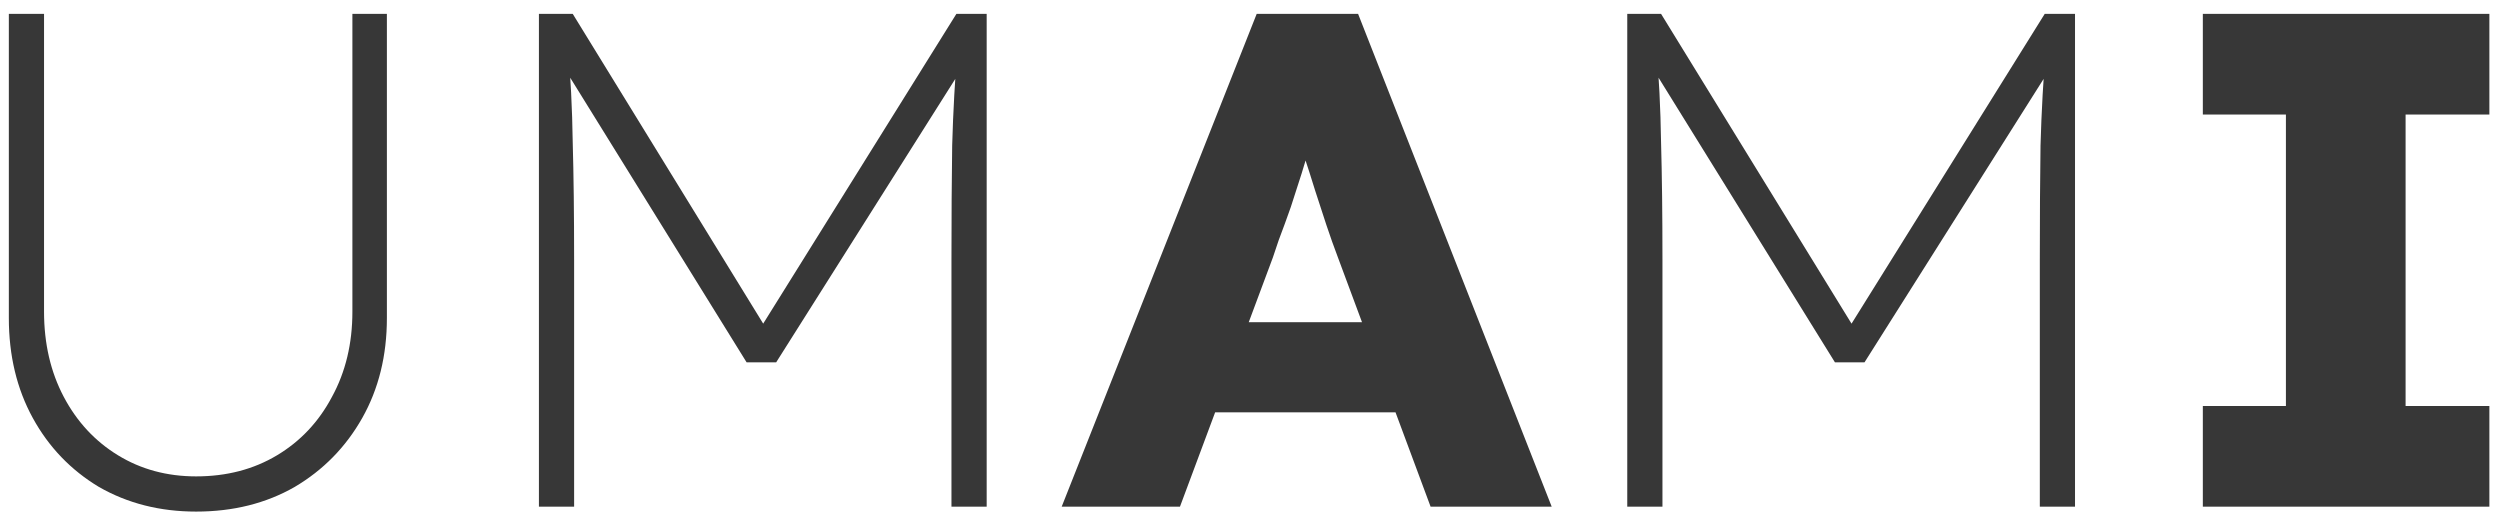 <svg width="164" height="34" viewBox="0 0 164 34" fill="none" xmlns="http://www.w3.org/2000/svg">
<path d="M12.865 33.56C10.494 33.56 8.369 33.021 6.491 31.944C4.644 30.835 3.197 29.327 2.15 27.418C1.103 25.509 0.58 23.323 0.58 20.86V0.908H2.889V20.444C2.889 22.538 3.32 24.4 4.182 26.032C5.044 27.664 6.229 28.942 7.738 29.865C9.247 30.789 10.956 31.251 12.865 31.251C14.866 31.251 16.636 30.789 18.176 29.865C19.715 28.942 20.916 27.664 21.778 26.032C22.671 24.4 23.117 22.538 23.117 20.444V0.908H25.38V20.86C25.38 23.323 24.841 25.509 23.764 27.418C22.686 29.327 21.208 30.835 19.33 31.944C17.452 33.021 15.297 33.56 12.865 33.56ZM35.353 33.237V0.908H37.57L50.547 22.014H49.577L62.74 0.908H64.726V33.237H62.416V17.026C62.416 14.255 62.432 11.761 62.463 9.545C62.524 7.328 62.647 5.126 62.832 2.94L63.525 3.818L50.917 23.769H48.977L36.784 4.095L37.246 2.94C37.431 5.003 37.539 7.128 37.57 9.314C37.631 11.469 37.662 14.04 37.662 17.026V33.237H35.353ZM69.647 33.237L82.44 0.908H89.09L101.791 33.237H93.847L87.751 16.842C87.505 16.195 87.258 15.502 87.012 14.763C86.766 14.024 86.519 13.27 86.273 12.5C86.027 11.7 85.781 10.93 85.534 10.191C85.319 9.421 85.134 8.713 84.98 8.067L86.365 8.021C86.181 8.79 85.965 9.545 85.719 10.284C85.503 11.023 85.272 11.761 85.026 12.5C84.811 13.209 84.564 13.932 84.287 14.671C84.01 15.379 83.748 16.118 83.502 16.888L77.406 33.237H69.647ZM75.743 27.048L78.191 21.137H93.062L95.464 27.048H75.743ZM106.748 33.237V0.908H108.965L121.942 22.014H120.973L134.135 0.908H136.121V33.237H133.812V17.026C133.812 14.255 133.827 11.761 133.858 9.545C133.919 7.328 134.043 5.126 134.227 2.94L134.92 3.818L122.312 23.769H120.372L108.18 4.095L108.642 2.94C108.826 5.003 108.934 7.128 108.965 9.314C109.026 11.469 109.057 14.04 109.057 17.026V33.237H106.748ZM144.506 33.237V26.633H149.956V7.513H144.506V0.908H163.303V7.513H157.807V26.633H163.303V33.237H144.506Z" fill="#373737"/>
</svg>
